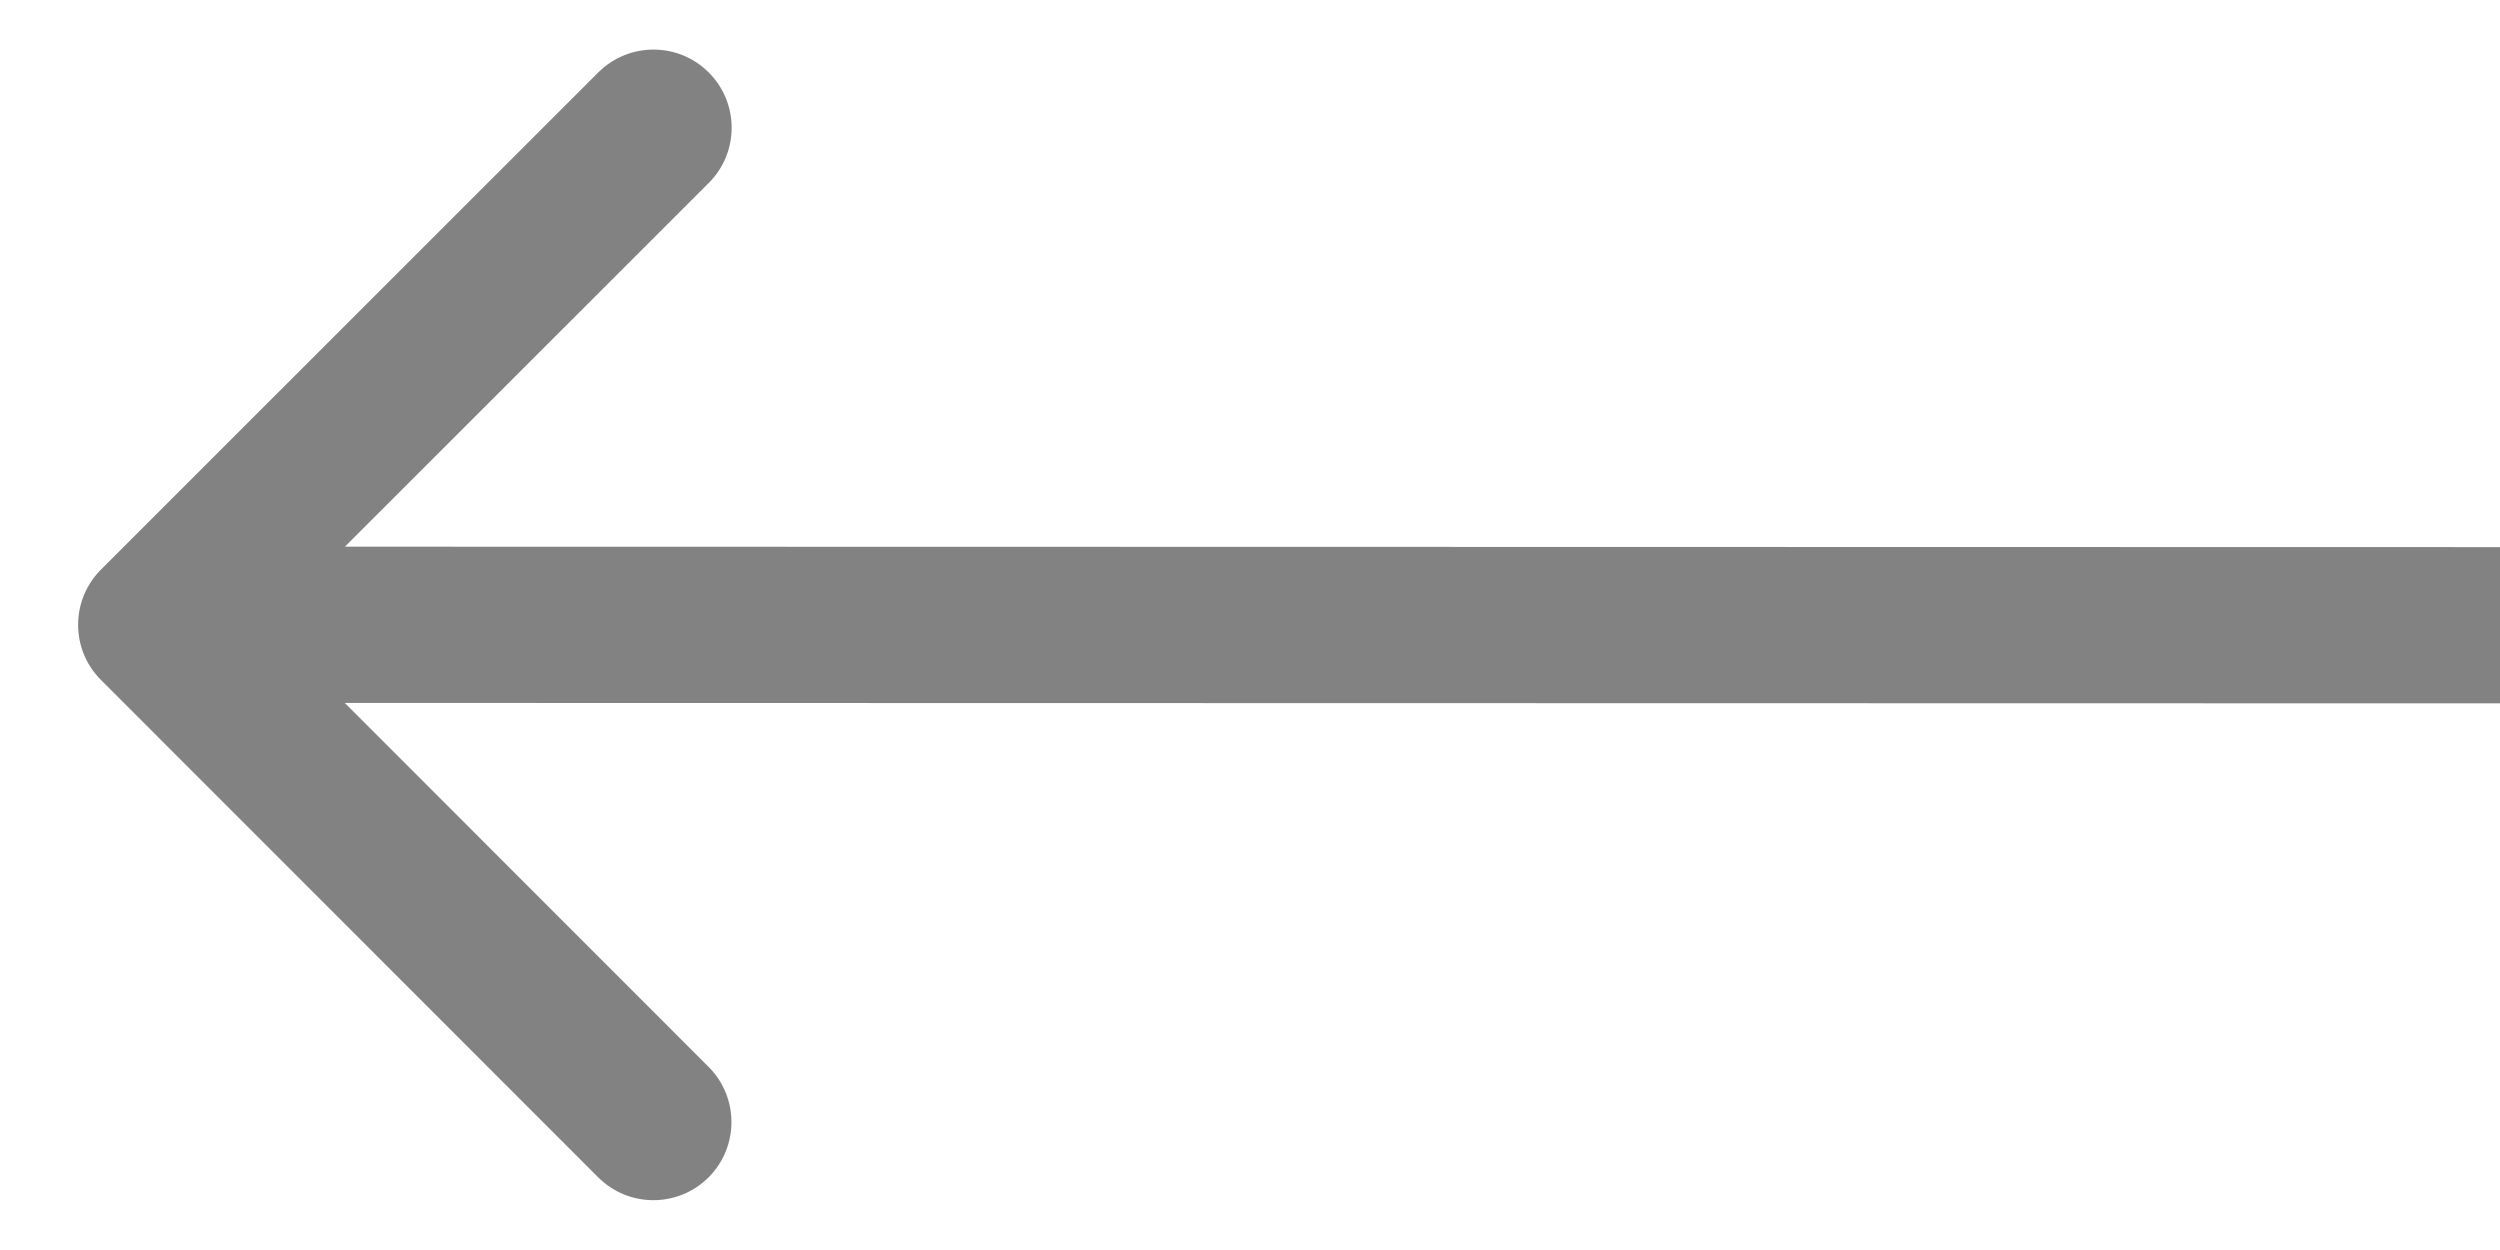 <svg width="32" height="16" viewBox="0 0 32 16" fill="none" xmlns="http://www.w3.org/2000/svg">
<path d="M1.293 7.29C0.902 7.681 0.902 8.314 1.293 8.704L7.656 15.069C8.046 15.46 8.679 15.46 9.07 15.07C9.46 14.679 9.46 14.046 9.07 13.656L3.414 7.998L9.072 2.342C9.463 1.951 9.463 1.318 9.072 0.928C8.682 0.537 8.049 0.537 7.658 0.927L1.293 7.29ZM32 7.003L2 6.997L2 8.997L32 9.003L32 7.003Z" fill="#828282"/>
</svg>
